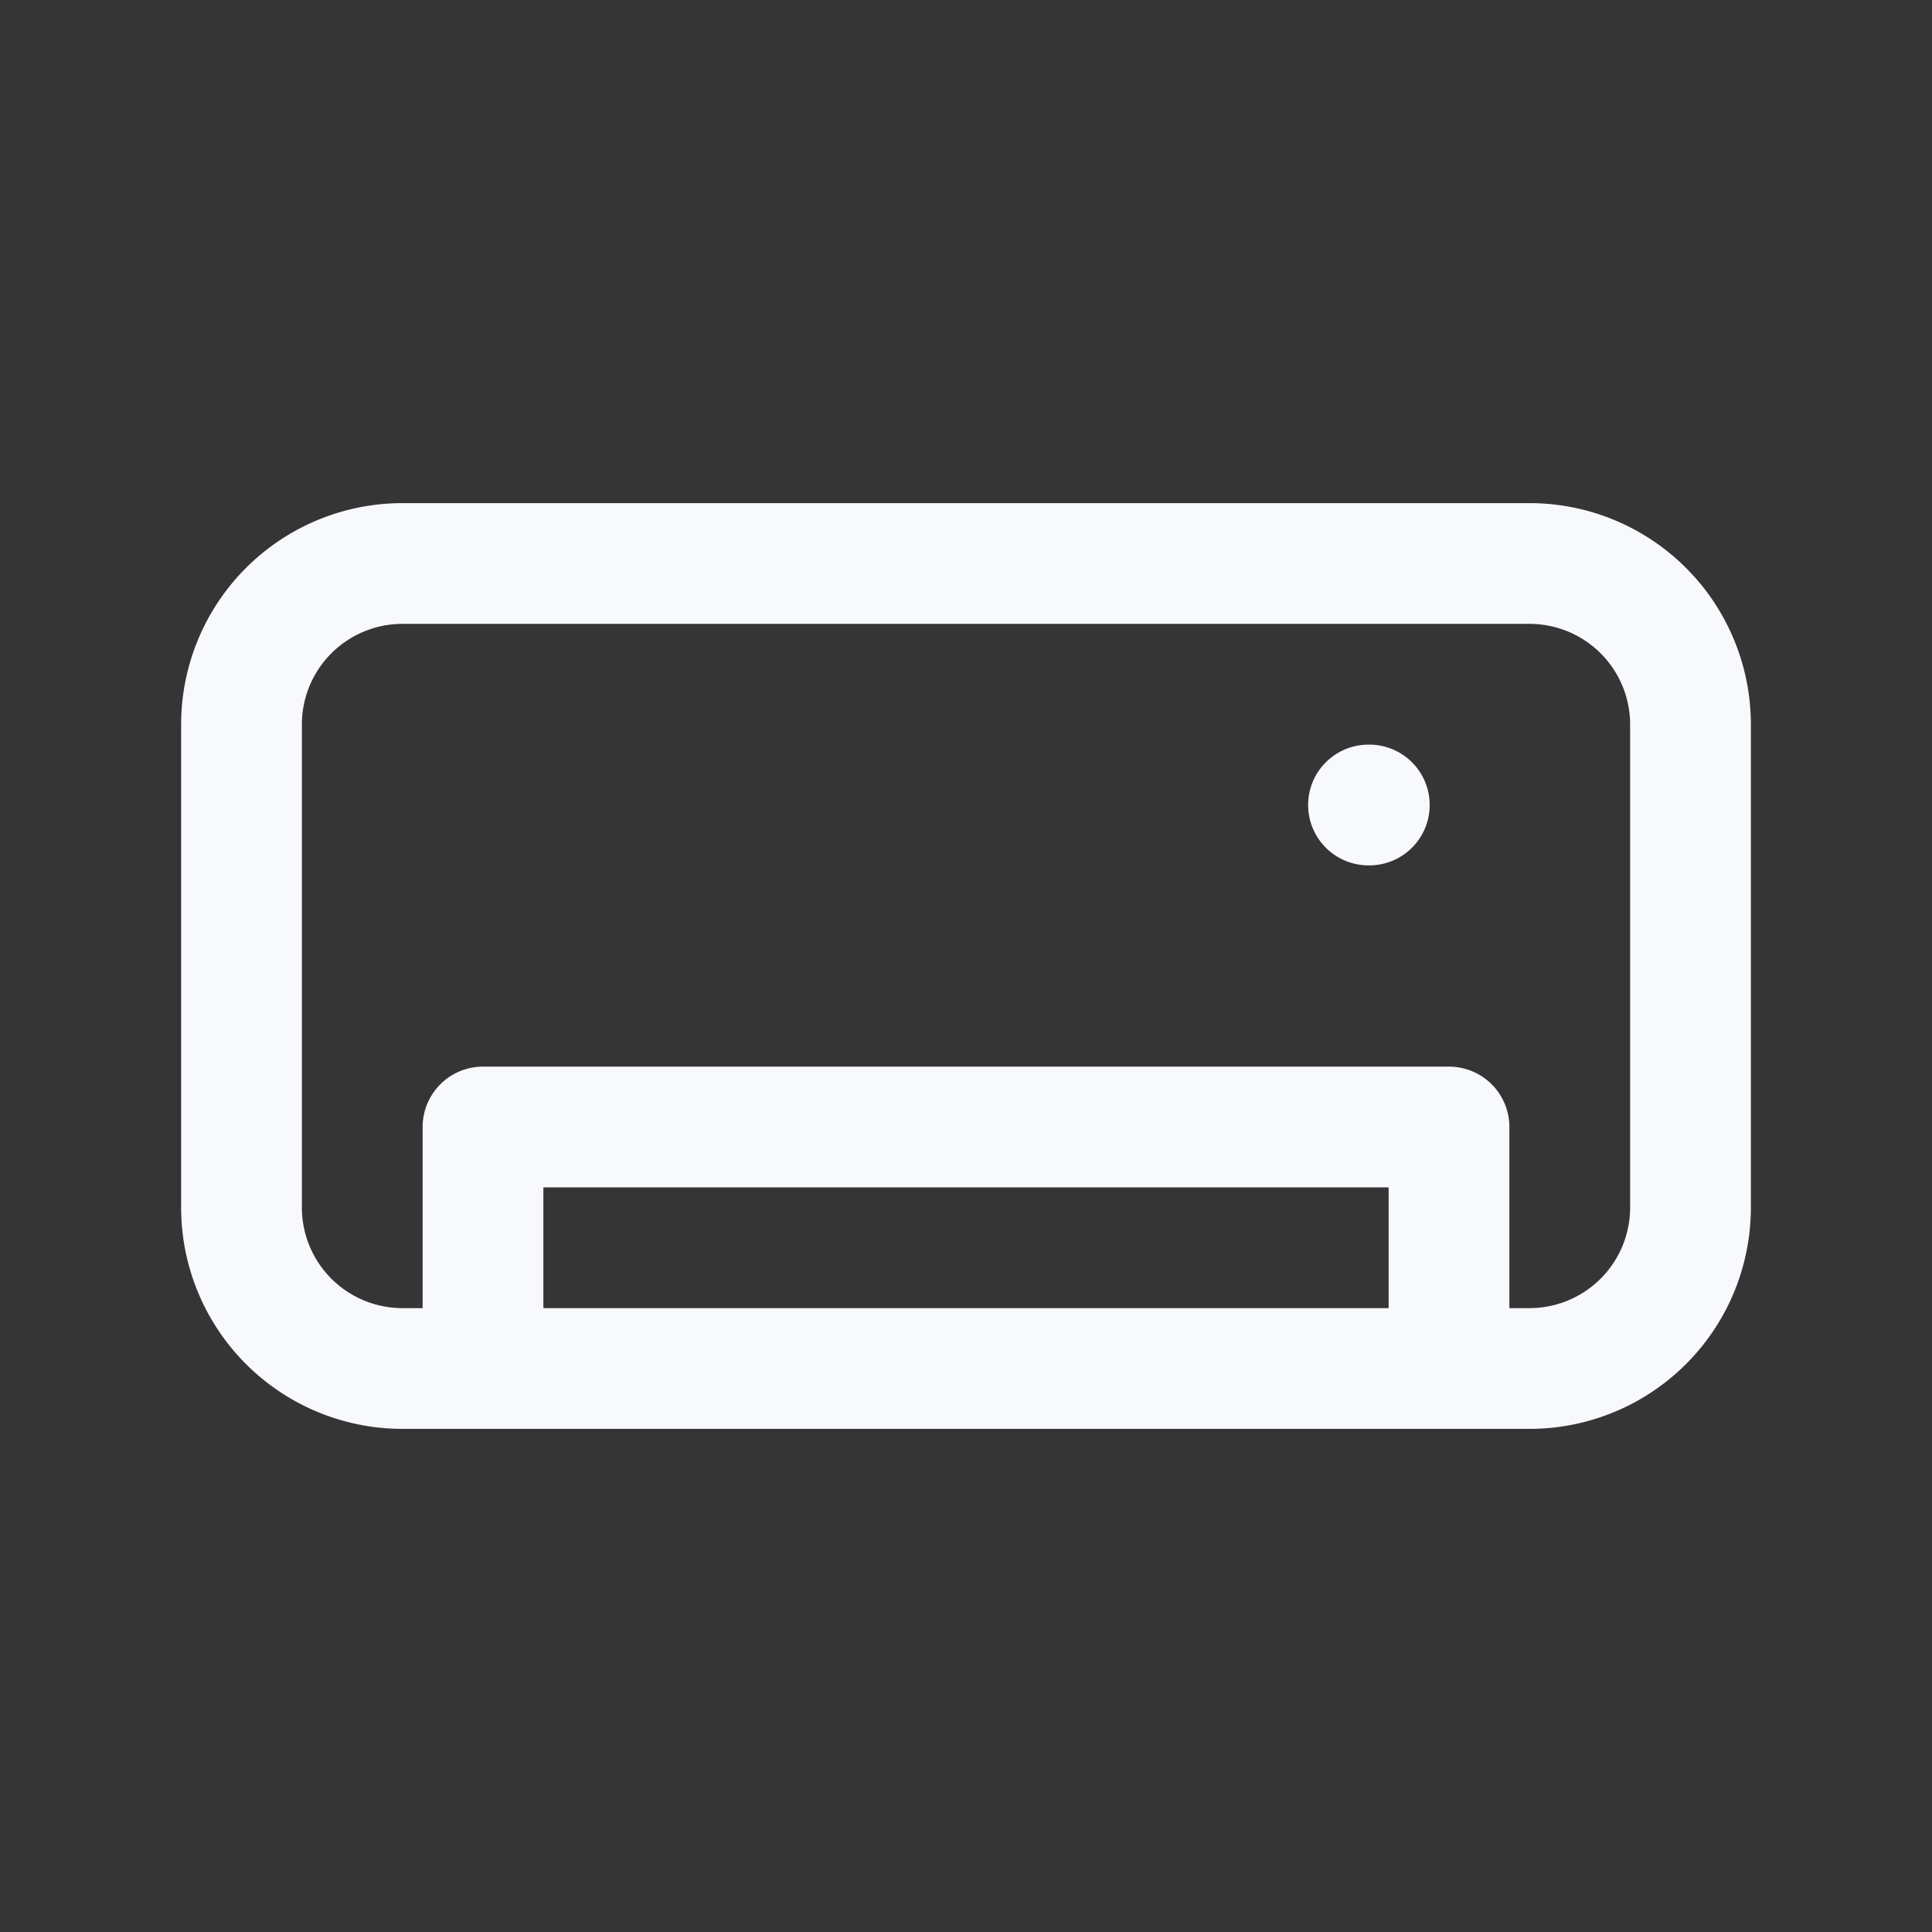 <svg xmlns="http://www.w3.org/2000/svg" width="24" height="24" fill="none"><rect width="100%" height="100%" fill="#333333" stroke="none"/><path fill="#fff" fill-opacity=".01" d="M24 0v24H0V0z"/><path stroke="#F7F9FC" stroke-linecap="round" stroke-linejoin="round" stroke-width="1.5" d="M18 17v-3H6v3m11-7h.01M5 17h14a2 2 0 0 0 2-2V9a2 2 0 0 0-2-2H5a2 2 0 0 0-2 2v6a2 2 0 0 0 2 2"/></svg>